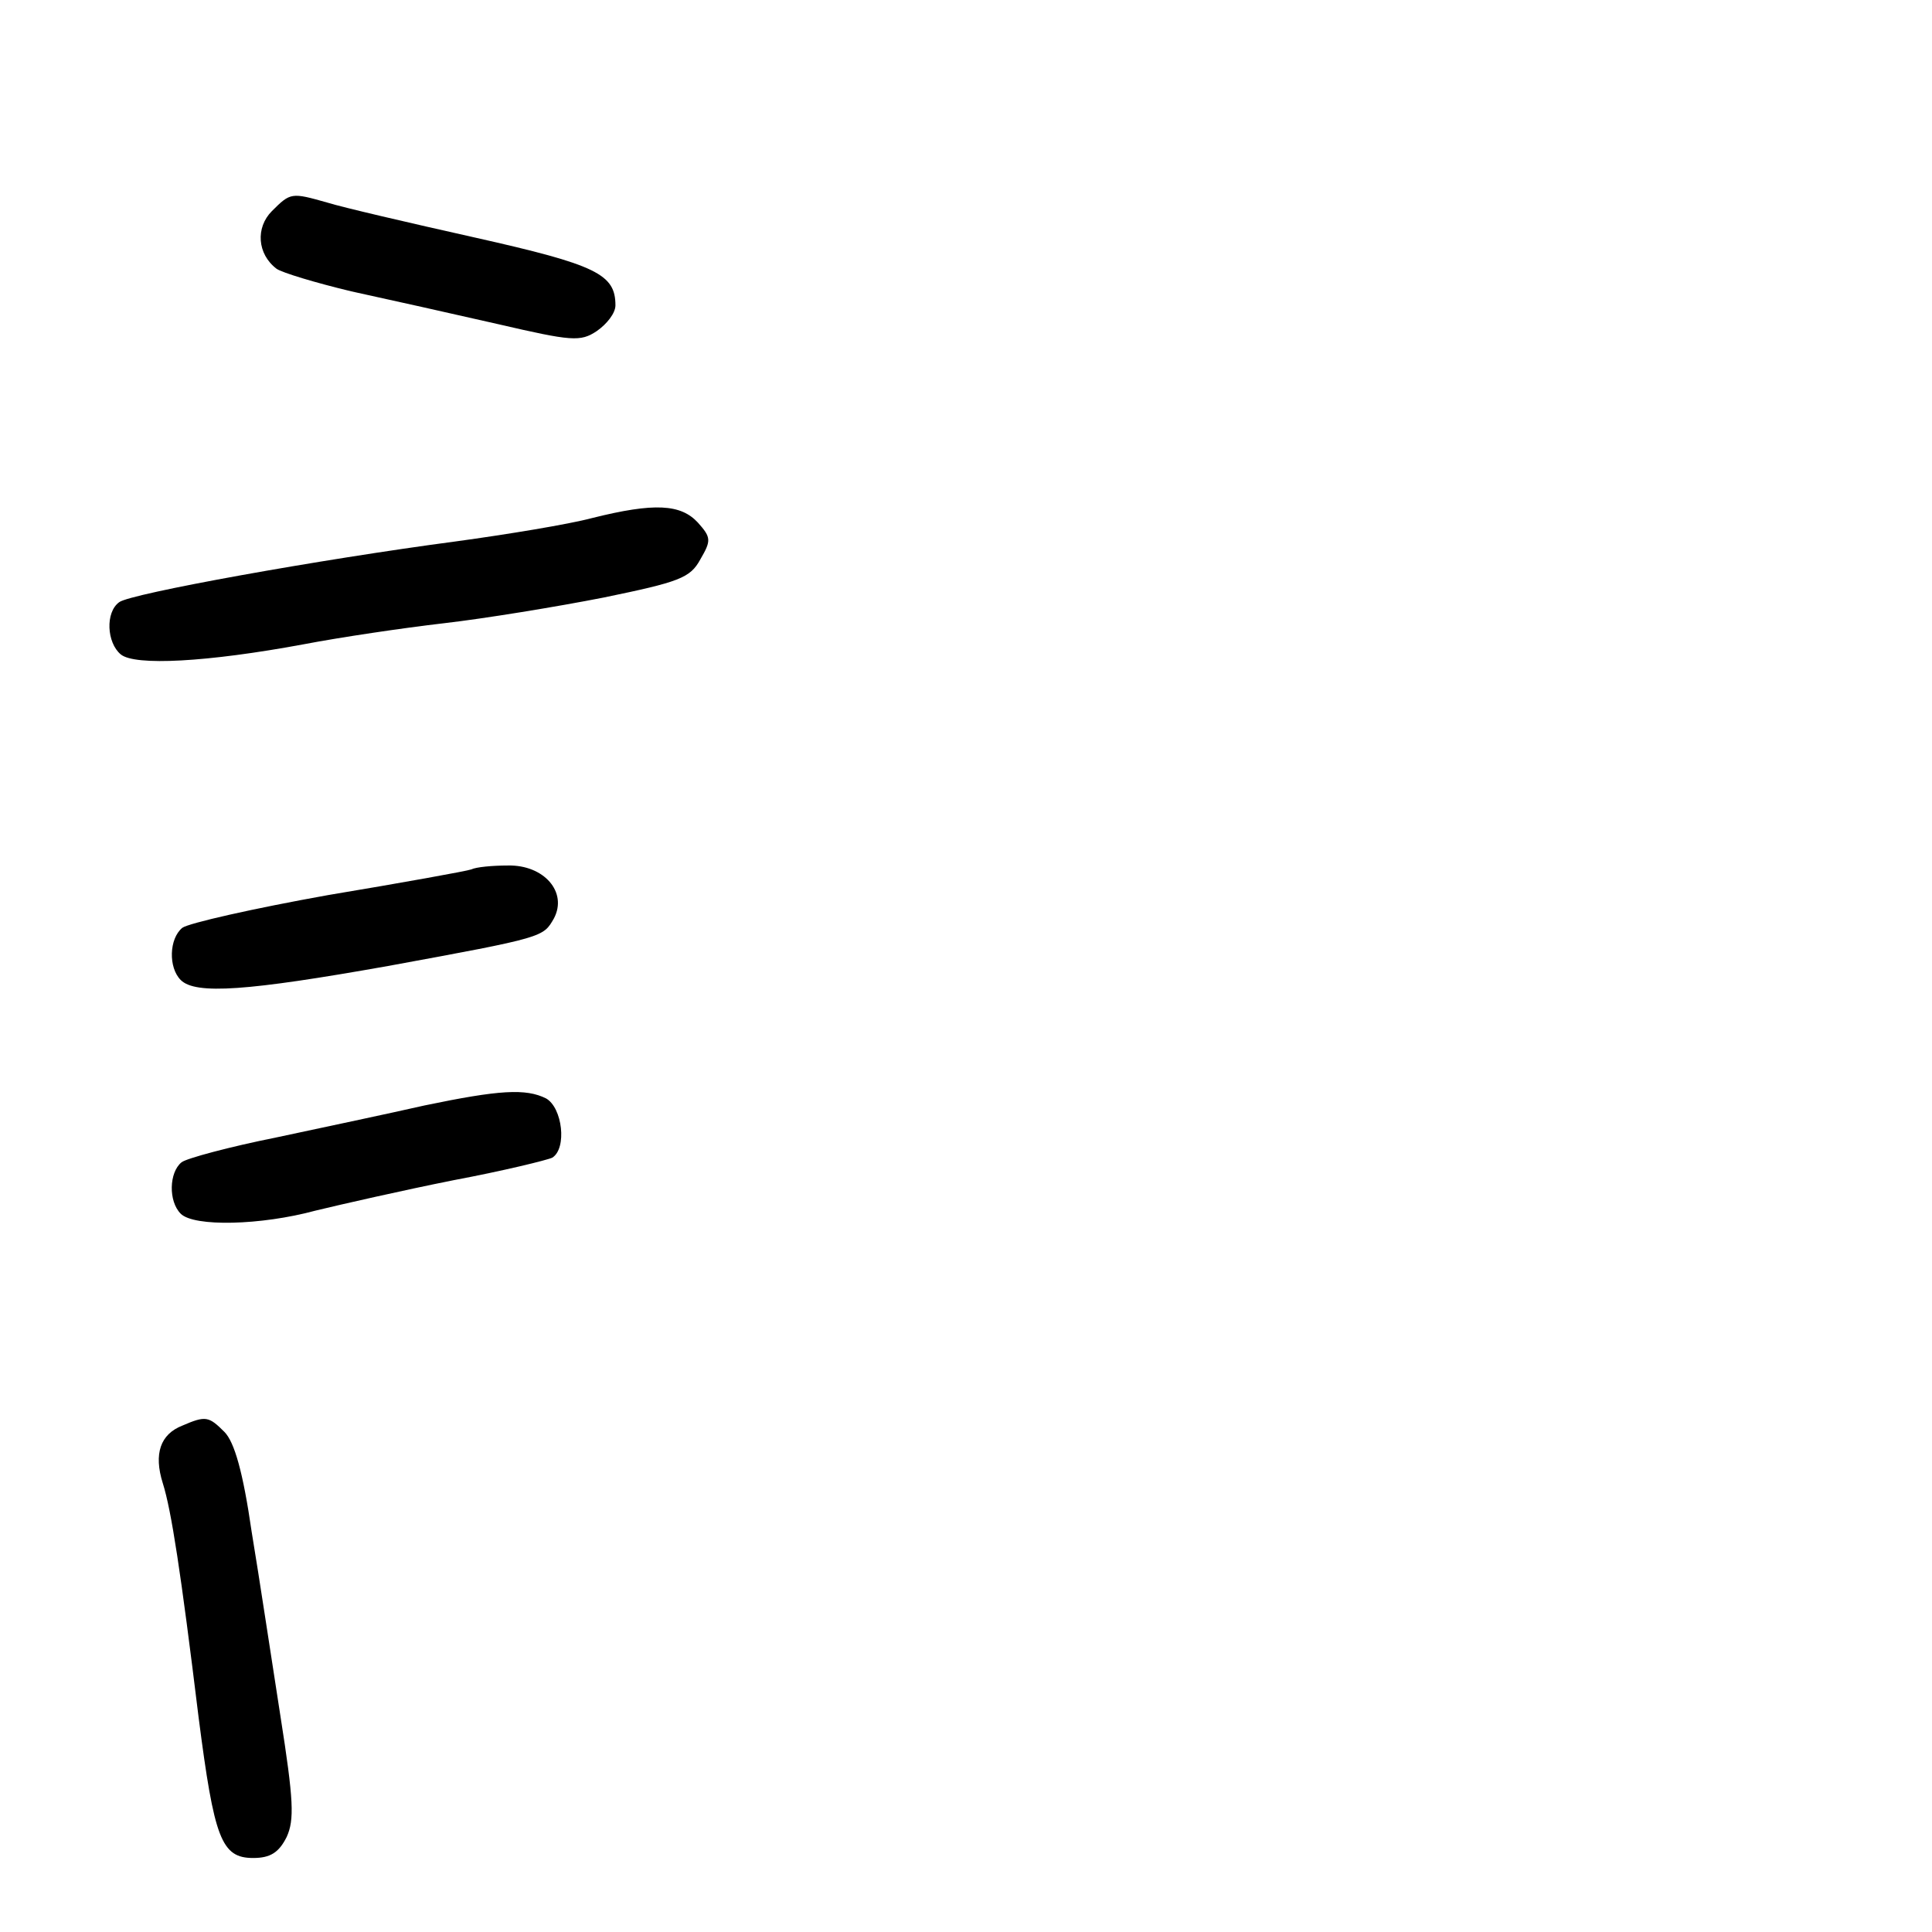 <?xml version="1.0" standalone="no"?>
<!DOCTYPE svg PUBLIC "-//W3C//DTD SVG 20010904//EN"
 "http://www.w3.org/TR/2001/REC-SVG-20010904/DTD/svg10.dtd">
<svg version="1.0" xmlns="http://www.w3.org/2000/svg"
 width="248pt" height="248pt" viewBox="0 0 248 248"
 preserveAspectRatio="xMidYMid meet">
<g transform="translate(0,248) scale(0.1,-0.1)"
fill="#000000" stroke="none">
<path d="M349 2209 c-21 -21 -19 -55 6 -74 7 -5 50 -18 96 -29 46 -10 131 -29
188 -42 95 -22 106 -23 127 -9 13 9 24 23 24 33 0 40 -24 52 -180 87 -85 19
-171 39 -190 45 -46 13 -47 13 -71 -11z"/>
<path d="M760 1815 c-30 -8 -109 -21 -175 -30 -174 -23 -418 -67 -432 -78 -18
-13 -16 -52 2 -67 18 -15 111 -10 235 13 47 9 128 21 180 27 52 6 144 21 205
33 97 20 111 25 124 49 14 24 14 28 -3 47 -22 24 -56 26 -136 6z"/>
<path d="M605 1364 c-5 -2 -88 -17 -184 -33 -95 -17 -179 -36 -187 -42 -17
-14 -18 -51 -2 -67 19 -19 86 -14 266 18 202 37 199 37 213 61 18 34 -13 69
-59 68 -20 0 -41 -2 -47 -5z"/>
<path d="M545 1061 c-44 -10 -129 -28 -190 -41 -60 -12 -116 -27 -122 -32 -16
-13 -17 -50 -1 -66 17 -17 103 -15 173 4 33 8 112 26 177 39 64 12 121 26 127
29 19 12 13 64 -8 76 -26 13 -60 11 -156 -9z"/>
<path d="M234 650 c-28 -11 -37 -36 -25 -74 11 -35 23 -113 46 -301 20 -155
29 -180 70 -180 22 0 33 7 43 27 10 22 9 47 -8 155 -11 70 -27 177 -37 237
-11 76 -22 115 -35 128 -20 20 -24 21 -54 8z"/>
</g>
</svg>
